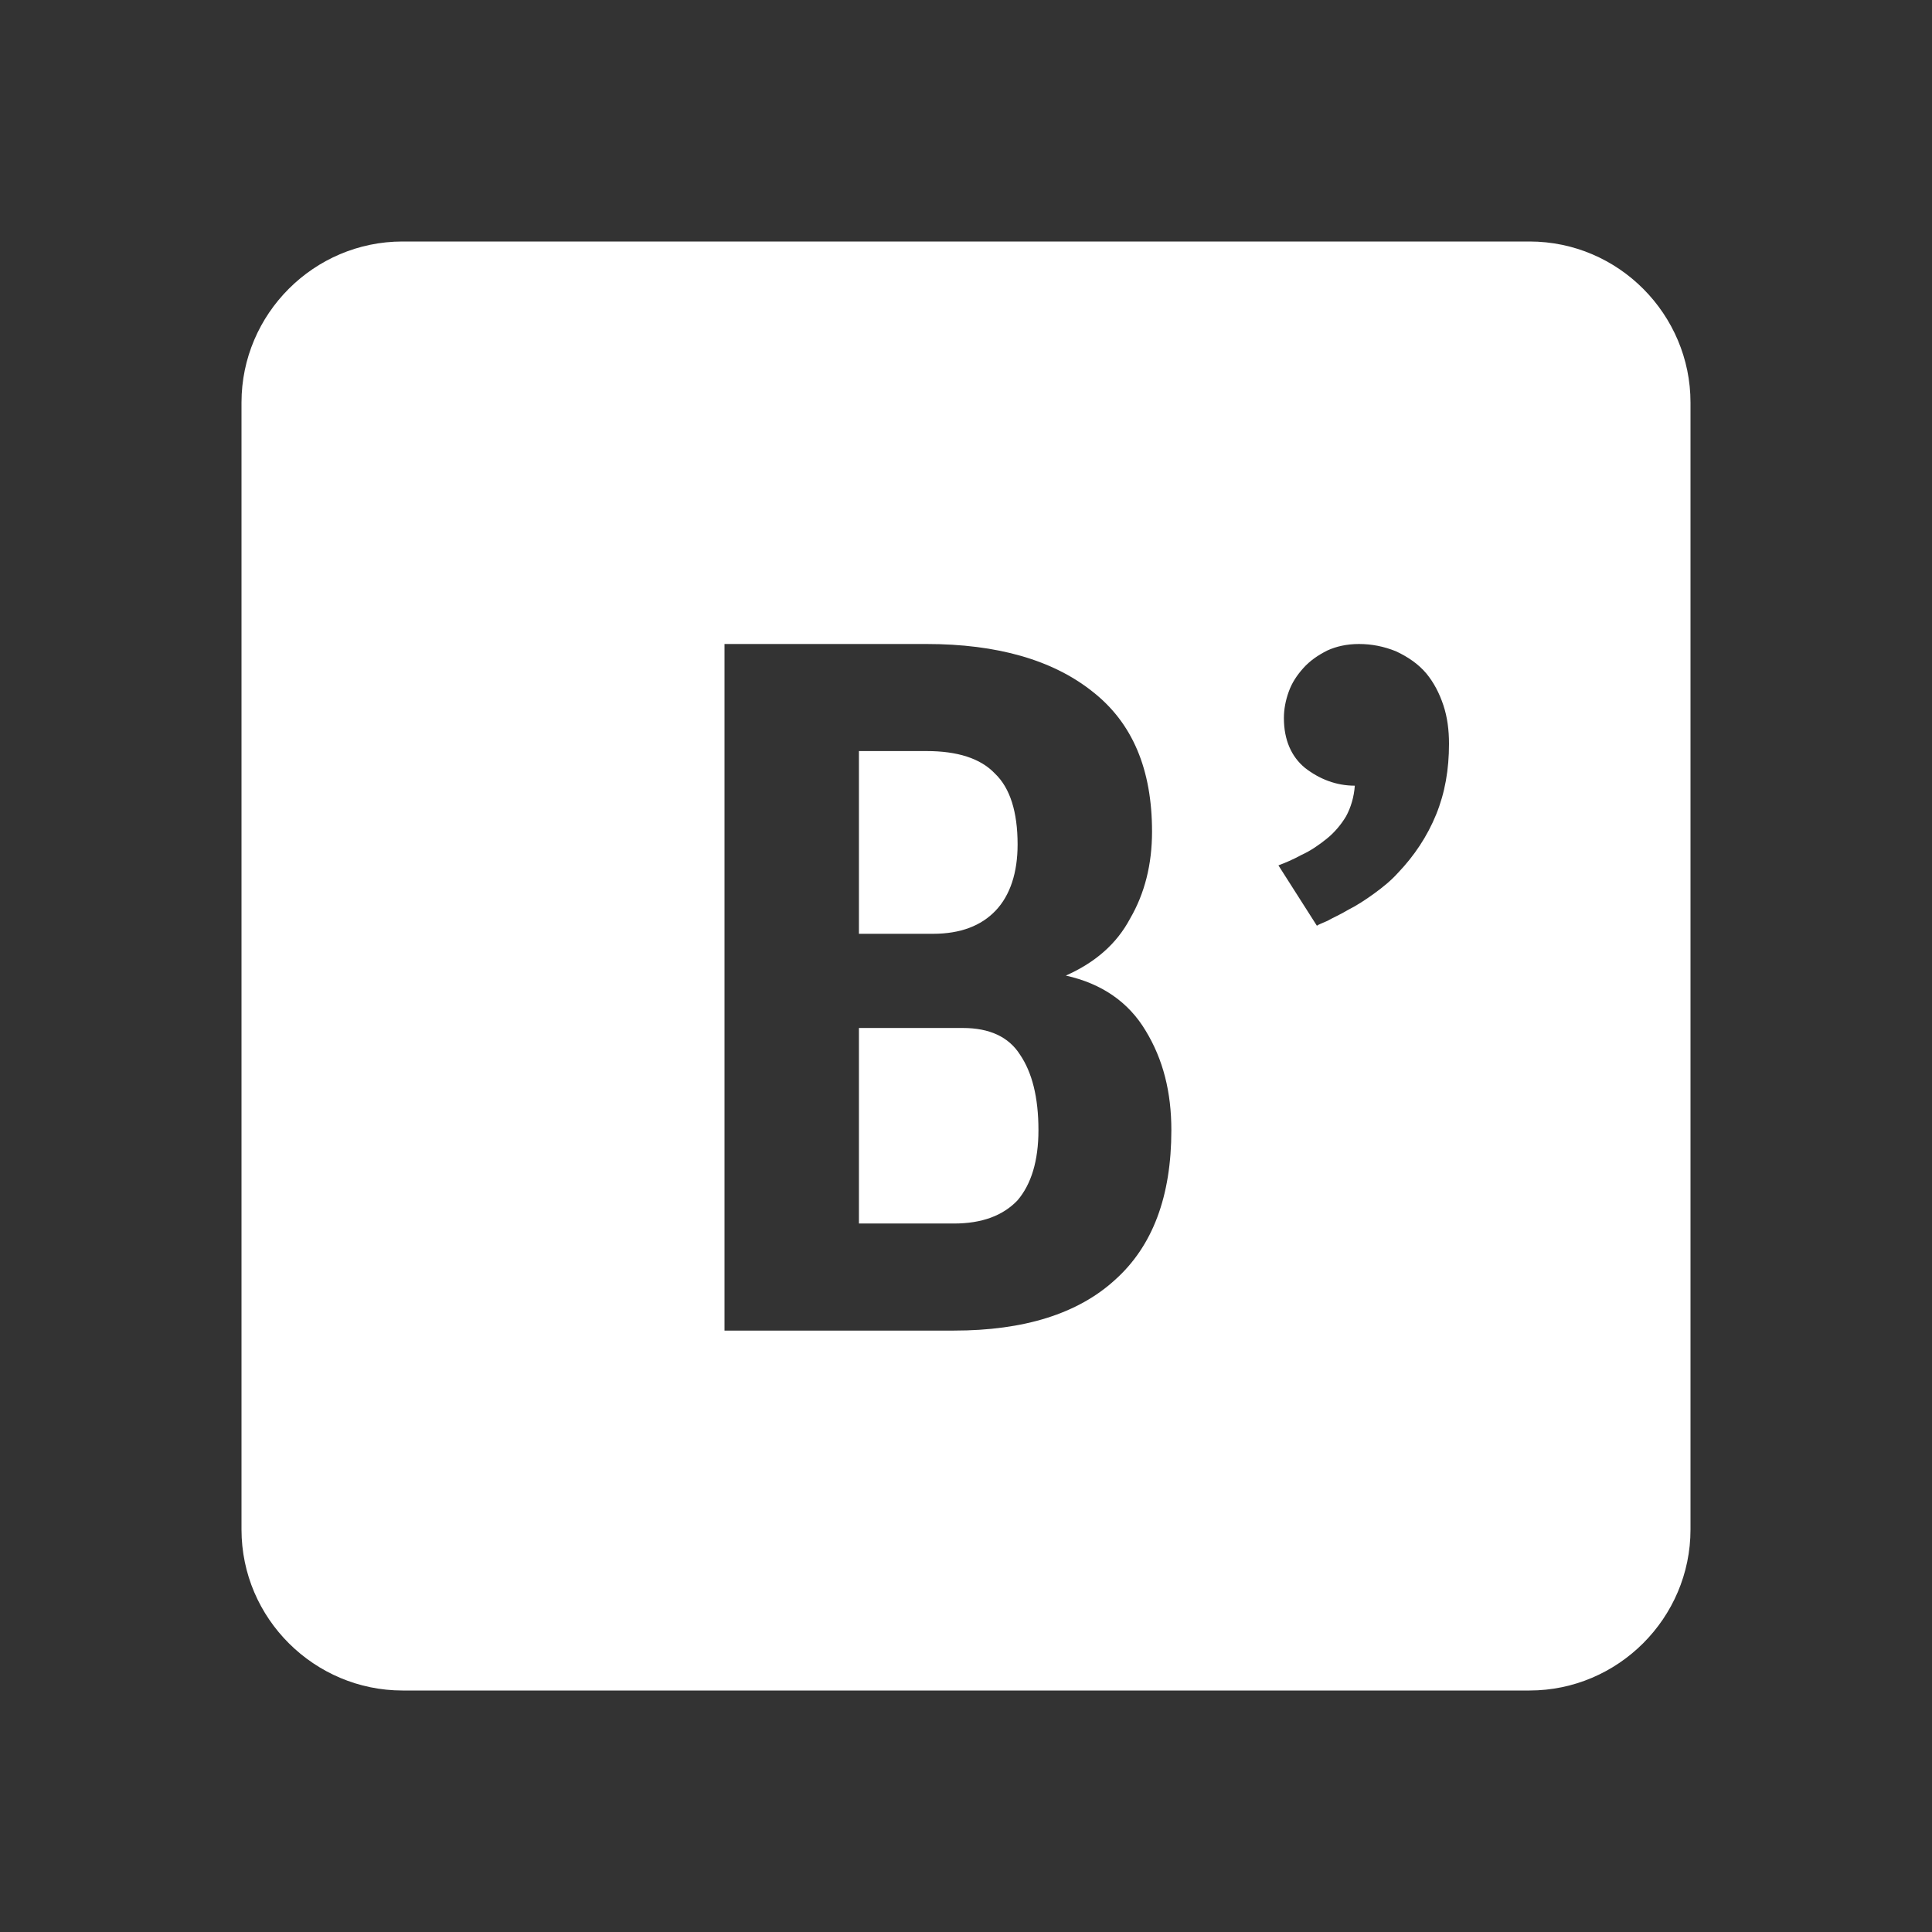 <?xml version="1.0"?><svg fill="#ffffff" xmlns="http://www.w3.org/2000/svg"  viewBox="0 0 24 24" width="24px" height="24px"><rect x="0" y="0" width="24" height="24" fill="#333333" stroke="none"/>    <path d="M 5 3 C 3.9 3 3 3.9 3 5 L 3 19 C 3 20.11 3.91 21 5 21 L 19 21 C 20.1 21 21 20.1 21 19 L 21 5 C 21 3.91 20.11 3 19 3 L 5 3 z M 9 8 L 11.51 8 C 12.39 8 13.08 8.2 13.57 8.59 C 14.07 8.98 14.311 9.56 14.311 10.33 C 14.311 10.74 14.219 11.1 14.039 11.41 C 13.869 11.73 13.6 11.959 13.24 12.119 C 13.69 12.219 14.02 12.451 14.23 12.801 C 14.45 13.161 14.551 13.569 14.551 14.039 C 14.551 14.859 14.32 15.48 13.85 15.9 C 13.39 16.32 12.72 16.529 11.85 16.529 L 9 16.529 L 9 8 z M 16.881 8 C 17.041 8 17.19 8.03 17.34 8.09 C 17.49 8.16 17.621 8.249 17.721 8.369 C 17.811 8.479 17.88 8.61 17.93 8.76 C 17.98 8.91 18 9.07 18 9.24 C 18 9.56 17.95 9.849 17.84 10.119 C 17.73 10.389 17.569 10.63 17.369 10.84 C 17.279 10.94 17.18 11.02 17.07 11.1 C 16.96 11.18 16.85 11.251 16.75 11.301 C 16.65 11.361 16.56 11.399 16.49 11.439 C 16.42 11.469 16.369 11.49 16.359 11.5 L 15.881 10.75 C 15.961 10.72 16.06 10.679 16.17 10.619 C 16.28 10.569 16.38 10.5 16.48 10.42 C 16.58 10.34 16.661 10.241 16.721 10.141 C 16.781 10.031 16.82 9.9 16.83 9.76 C 16.6 9.76 16.391 9.679 16.211 9.539 C 16.041 9.399 15.949 9.19 15.949 8.92 C 15.949 8.81 15.97 8.7 16.01 8.59 C 16.05 8.48 16.109 8.391 16.189 8.301 C 16.269 8.211 16.37 8.14 16.49 8.08 C 16.6 8.03 16.731 8 16.881 8 z M 10.67 9.33 L 10.67 11.6 L 11.59 11.6 C 11.93 11.6 12.189 11.501 12.369 11.311 C 12.549 11.121 12.641 10.84 12.641 10.49 C 12.641 10.09 12.549 9.789 12.359 9.609 C 12.179 9.419 11.89 9.33 11.51 9.33 L 10.67 9.33 z M 10.67 12.77 L 10.67 15.199 L 11.85 15.199 C 12.2 15.199 12.461 15.1 12.641 14.91 C 12.811 14.71 12.9 14.419 12.9 14.039 C 12.9 13.629 12.82 13.32 12.67 13.1 C 12.53 12.88 12.291 12.77 11.961 12.77 L 10.67 12.77 z"/></svg>